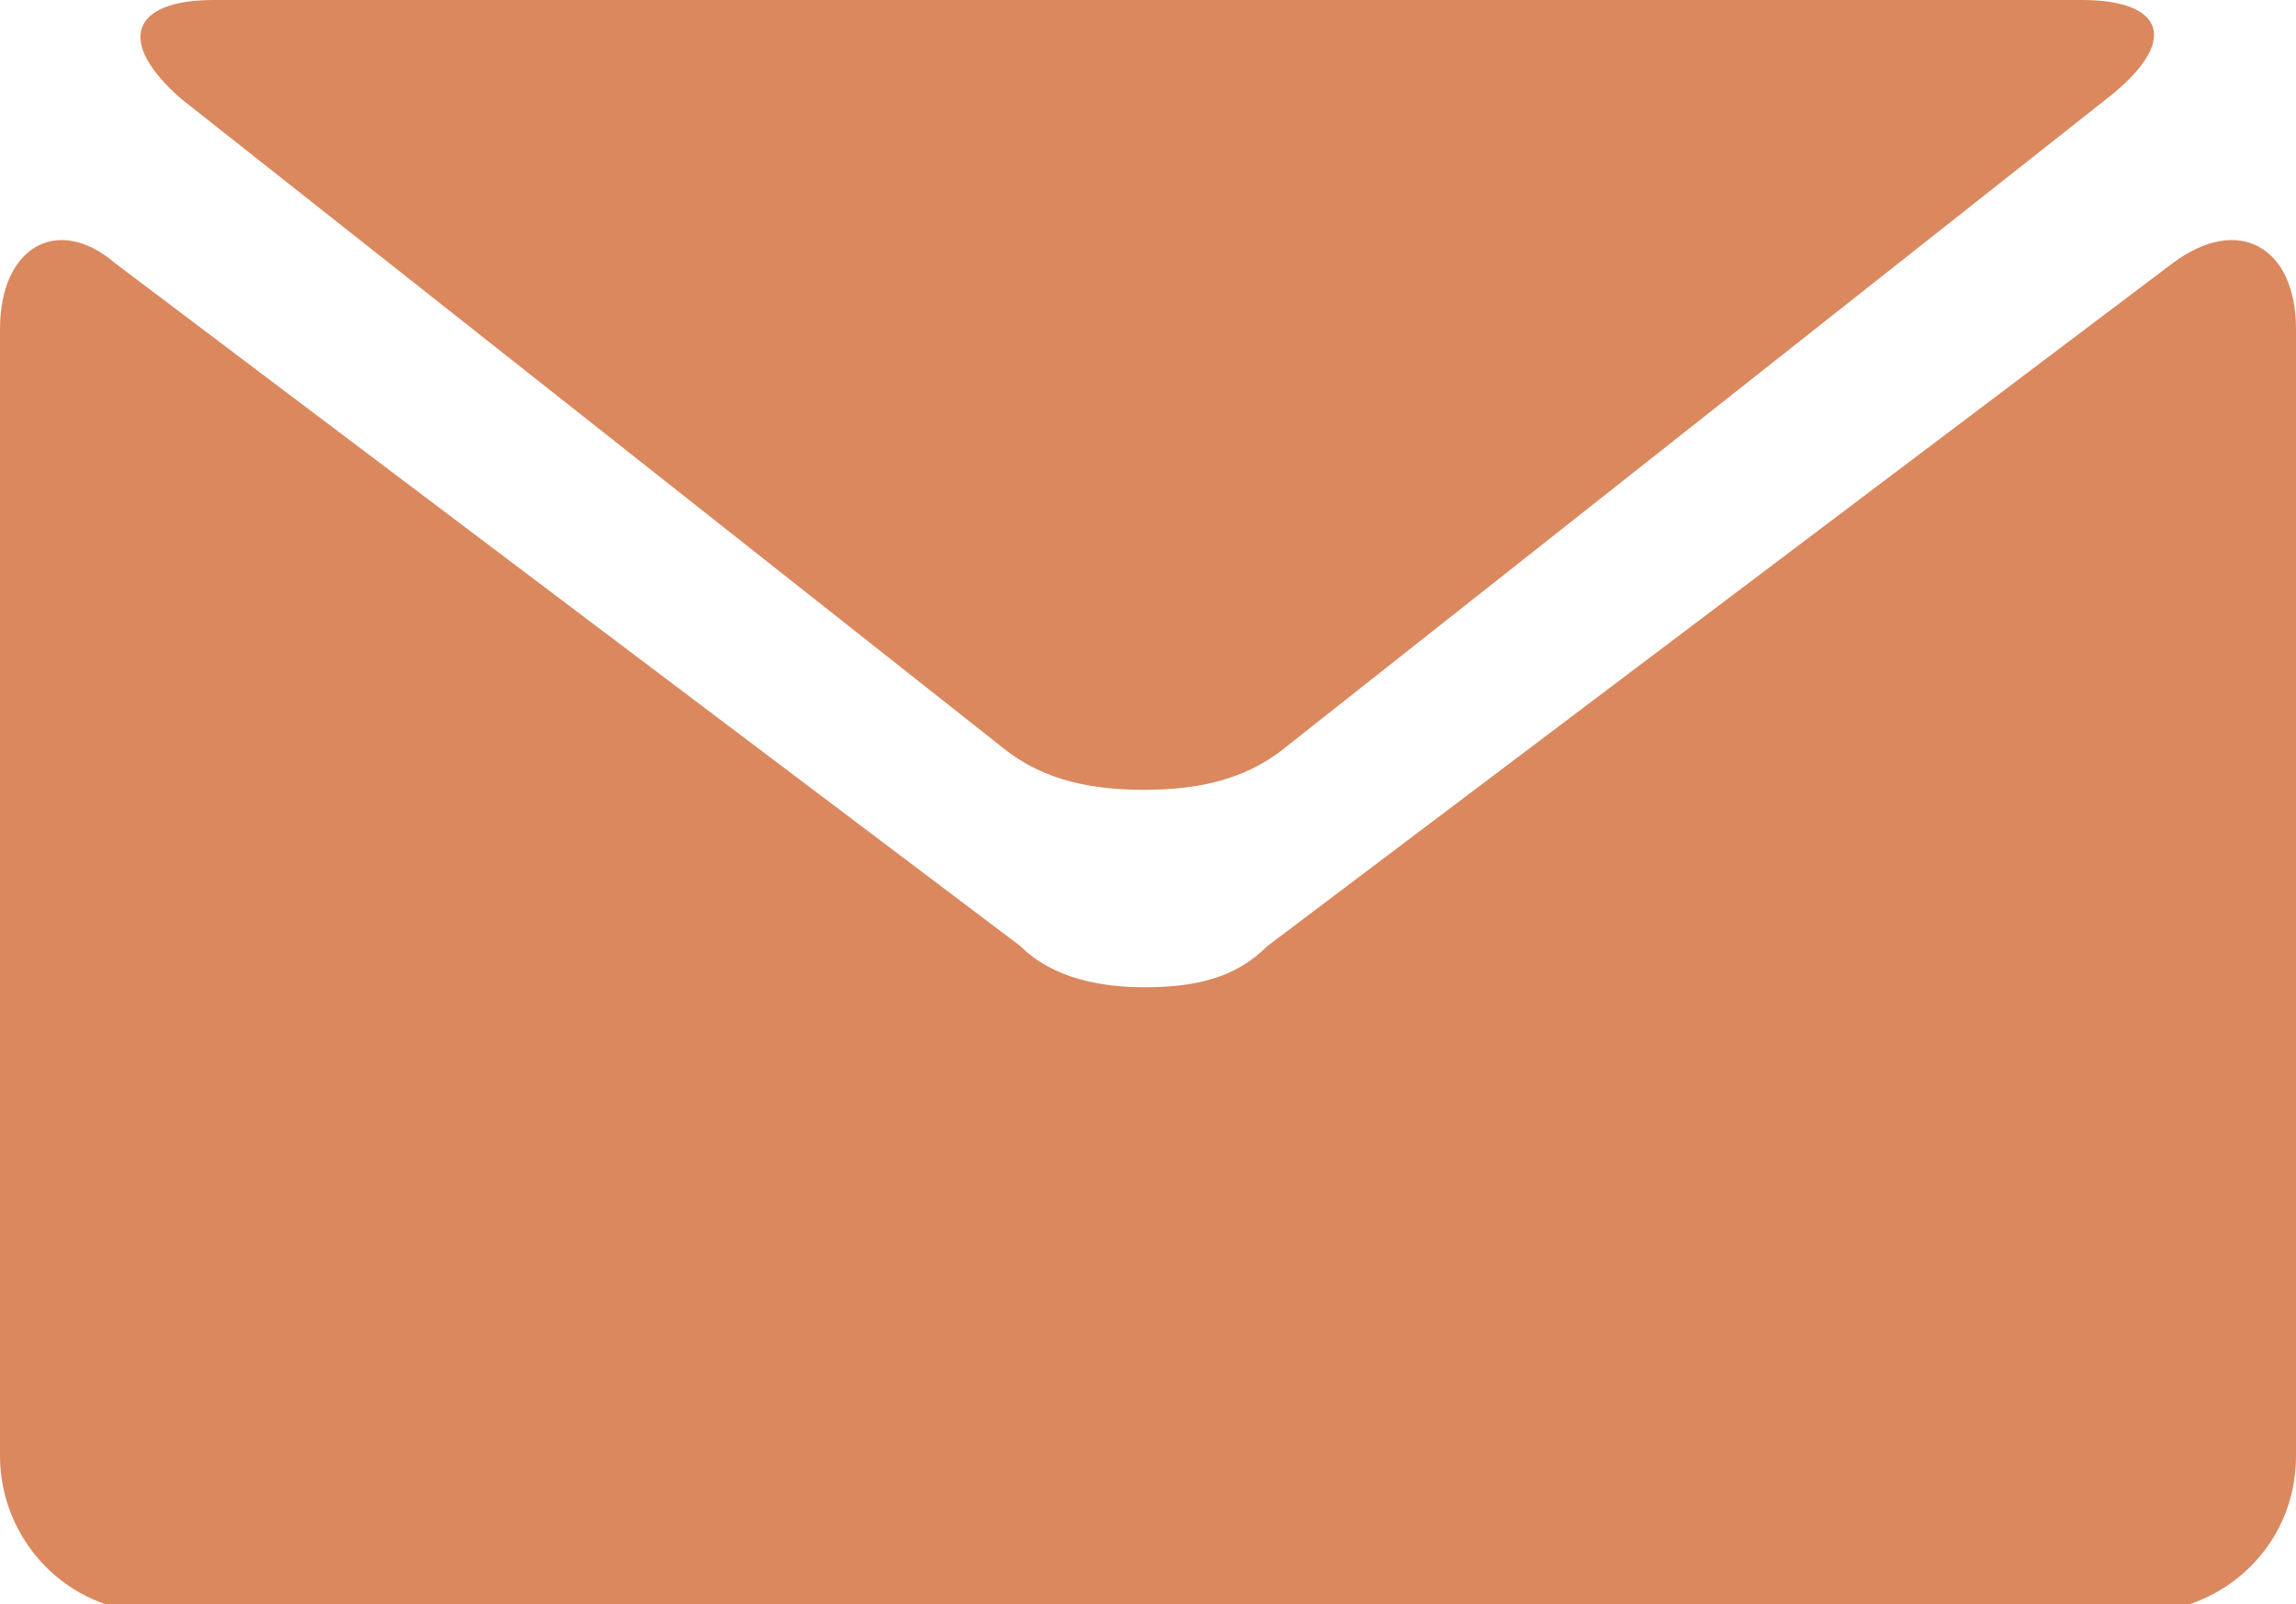 <?xml version="1.0" encoding="utf-8"?>
<!-- Generator: Adobe Illustrator 23.0.1, SVG Export Plug-In . SVG Version: 6.00 Build 0)  -->
<svg version="1.1" id="Capa_1" xmlns="http://www.w3.org/2000/svg" xmlns:xlink="http://www.w3.org/1999/xlink" x="0px" y="0px"
	 viewBox="0 0 27.9 19.5" style="enable-background:new 0 0 27.9 19.5;" xml:space="preserve">
<style type="text/css">
	.st0{fill:#DB885E;}
</style>
<g>
	<g>
		<path class="st0" d="M2.2,1.2l10,7.9c0.5,0.4,1.1,0.5,1.7,0.5c0.6,0,1.2-0.1,1.7-0.5l10-7.9C26.5,0.5,26.3,0,25.3,0H13.9H2.6
			C1.6,0,1.4,0.5,2.2,1.2z"/>
		<path class="st0" d="M26.4,3.2l-11,8.3C15,11.9,14.5,12,13.9,12c-0.5,0-1.1-0.1-1.5-0.5l-11-8.3C0.7,2.6,0,3,0,4v13.7
			c0,1,0.8,1.9,1.9,1.9h12.1H26c1,0,1.9-0.8,1.9-1.9V4C27.9,3,27.2,2.6,26.4,3.2z"/>
	</g>
</g>
</svg>
